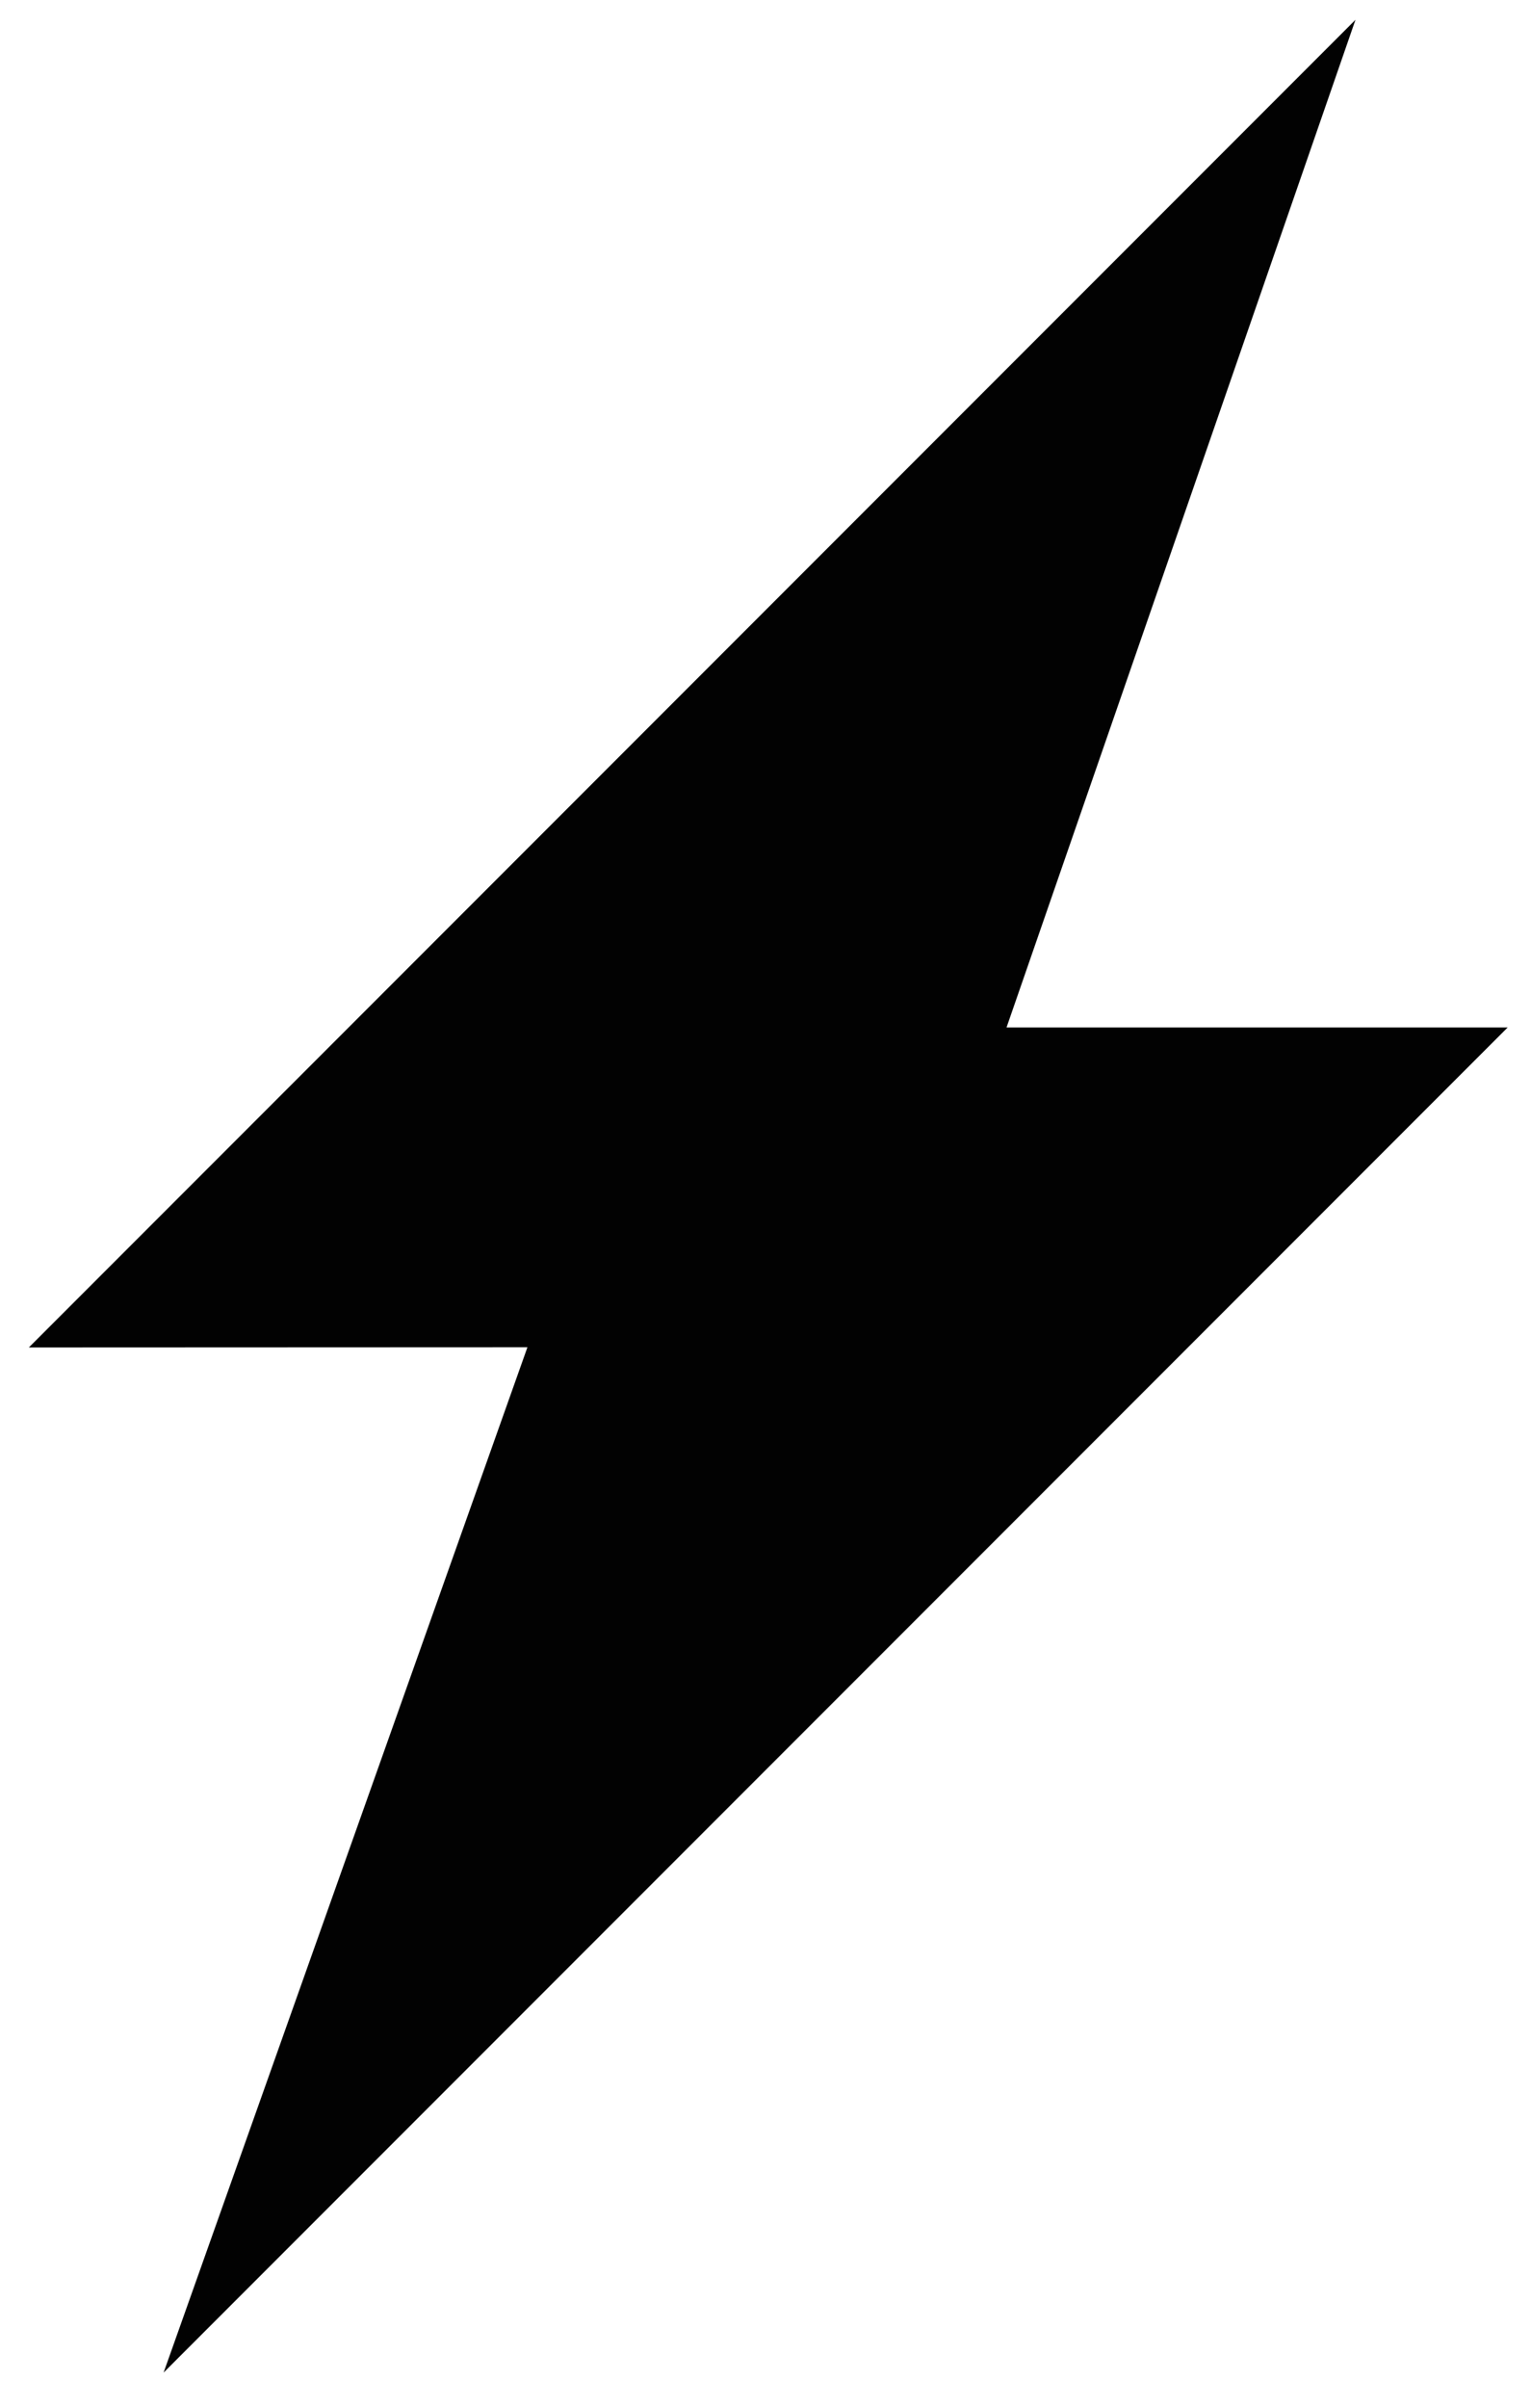 <?xml version="1.0" encoding="utf-8"?>
<!-- Generator: Adobe Illustrator 15.0.0, SVG Export Plug-In . SVG Version: 6.00 Build 0)  -->
<!DOCTYPE svg PUBLIC "-//W3C//DTD SVG 1.1//EN" "http://www.w3.org/Graphics/SVG/1.1/DTD/svg11.dtd">
<svg version="1.1" id="Layer_2" xmlns="http://www.w3.org/2000/svg" xmlns:xlink="http://www.w3.org/1999/xlink" x="0px" y="0px"
	 width="14px" height="22px" viewBox="-548.999 238.585 497.975 781.461"
	 enable-background="new -548.999 238.585 497.975 781.461" xml:space="preserve">
<polygon fill="#020202" points="-539.618,675.989 -108.117,244.489 -221.617,571.989 -58.617,571.989 -495.784,1009.155
	-377.449,675.924 "/>
</svg>
